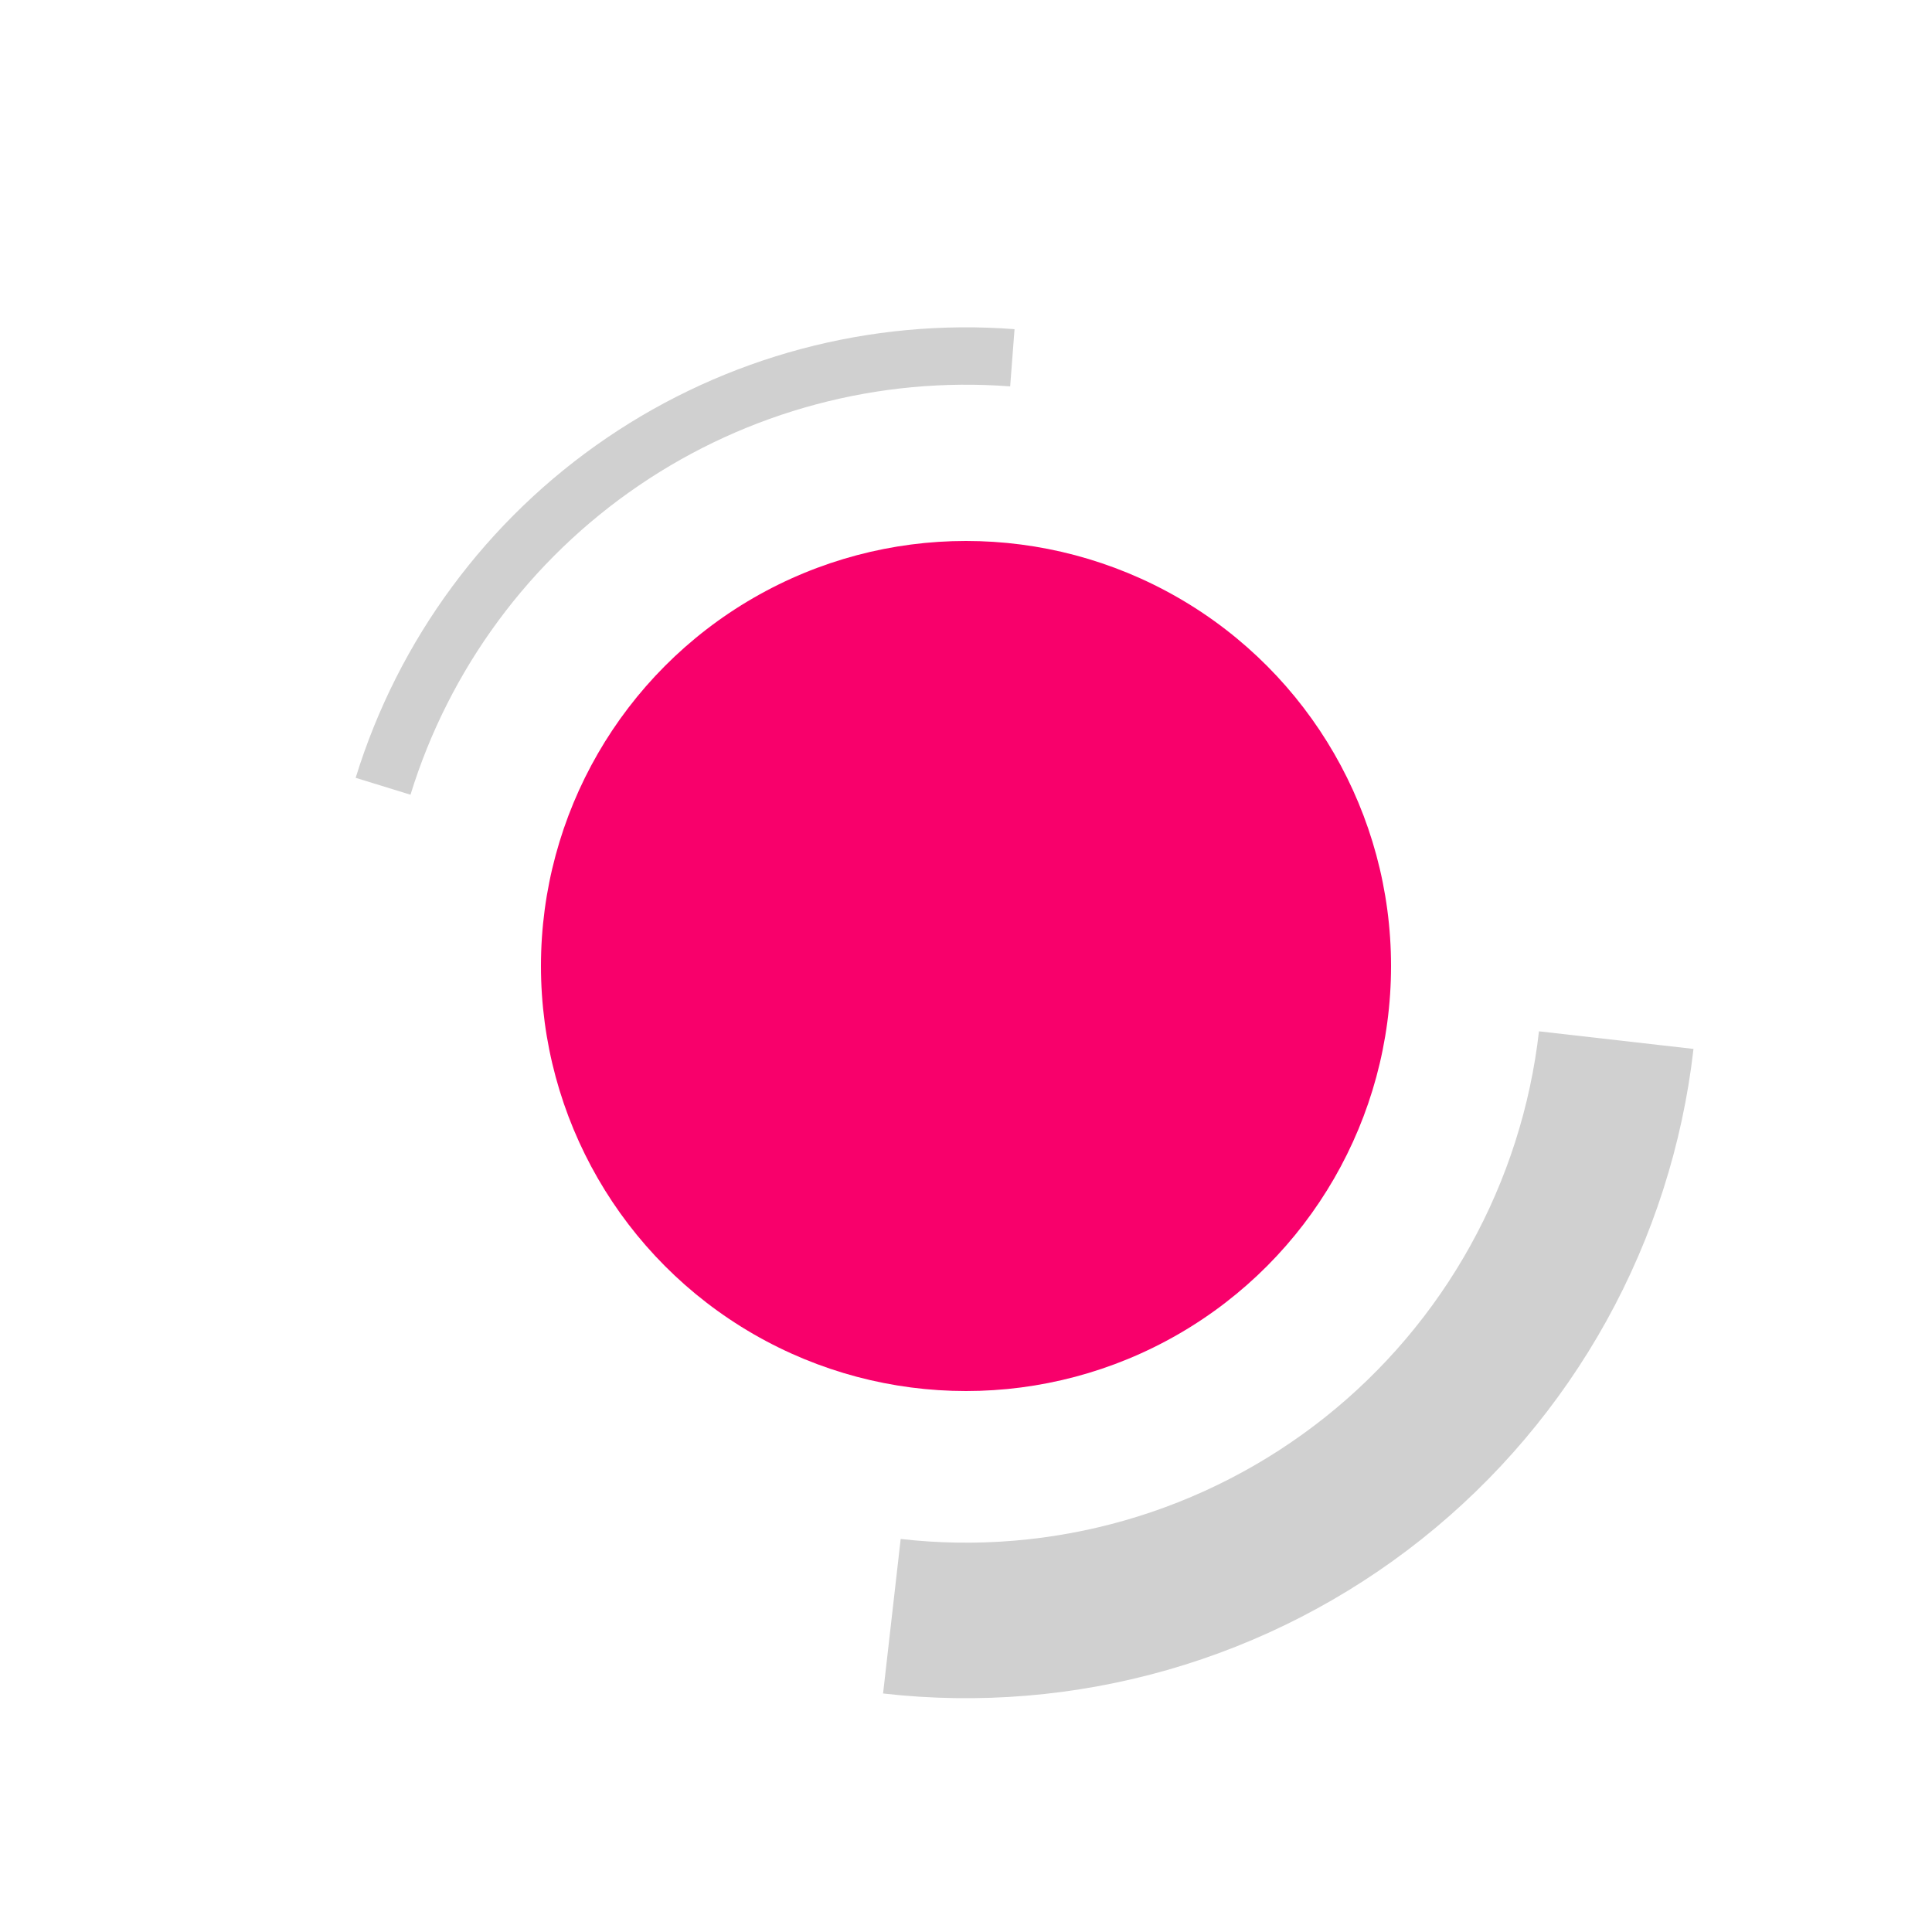 <svg width="100" height="100" viewBox="0 0 100 100" fill="none" xmlns="http://www.w3.org/2000/svg">
<circle cx="50" cy="50" r="22" fill="#F8006B"/>
<path d="M87.655 54.292C87.091 59.237 85.559 64.023 83.146 68.376C80.733 72.728 77.486 76.563 73.591 79.661C69.696 82.759 65.228 85.06 60.444 86.431C55.66 87.803 50.653 88.219 45.708 87.655L46.619 79.657C50.514 80.101 54.458 79.774 58.226 78.694C61.994 77.613 65.512 75.801 68.58 73.361C71.648 70.921 74.205 67.901 76.106 64.473C78.006 61.044 79.213 57.275 79.657 53.381L87.655 54.292Z" fill="#D0D0D0"/>
<path d="M18.409 40.26C20.618 33.096 25.196 26.895 31.393 22.675C37.59 18.456 45.037 16.468 52.512 17.038L52.286 19.999C45.483 19.481 38.705 21.29 33.065 25.131C27.425 28.971 23.258 34.615 21.247 41.135L18.409 40.26Z" fill="#D0D0D0"/>
</svg>
